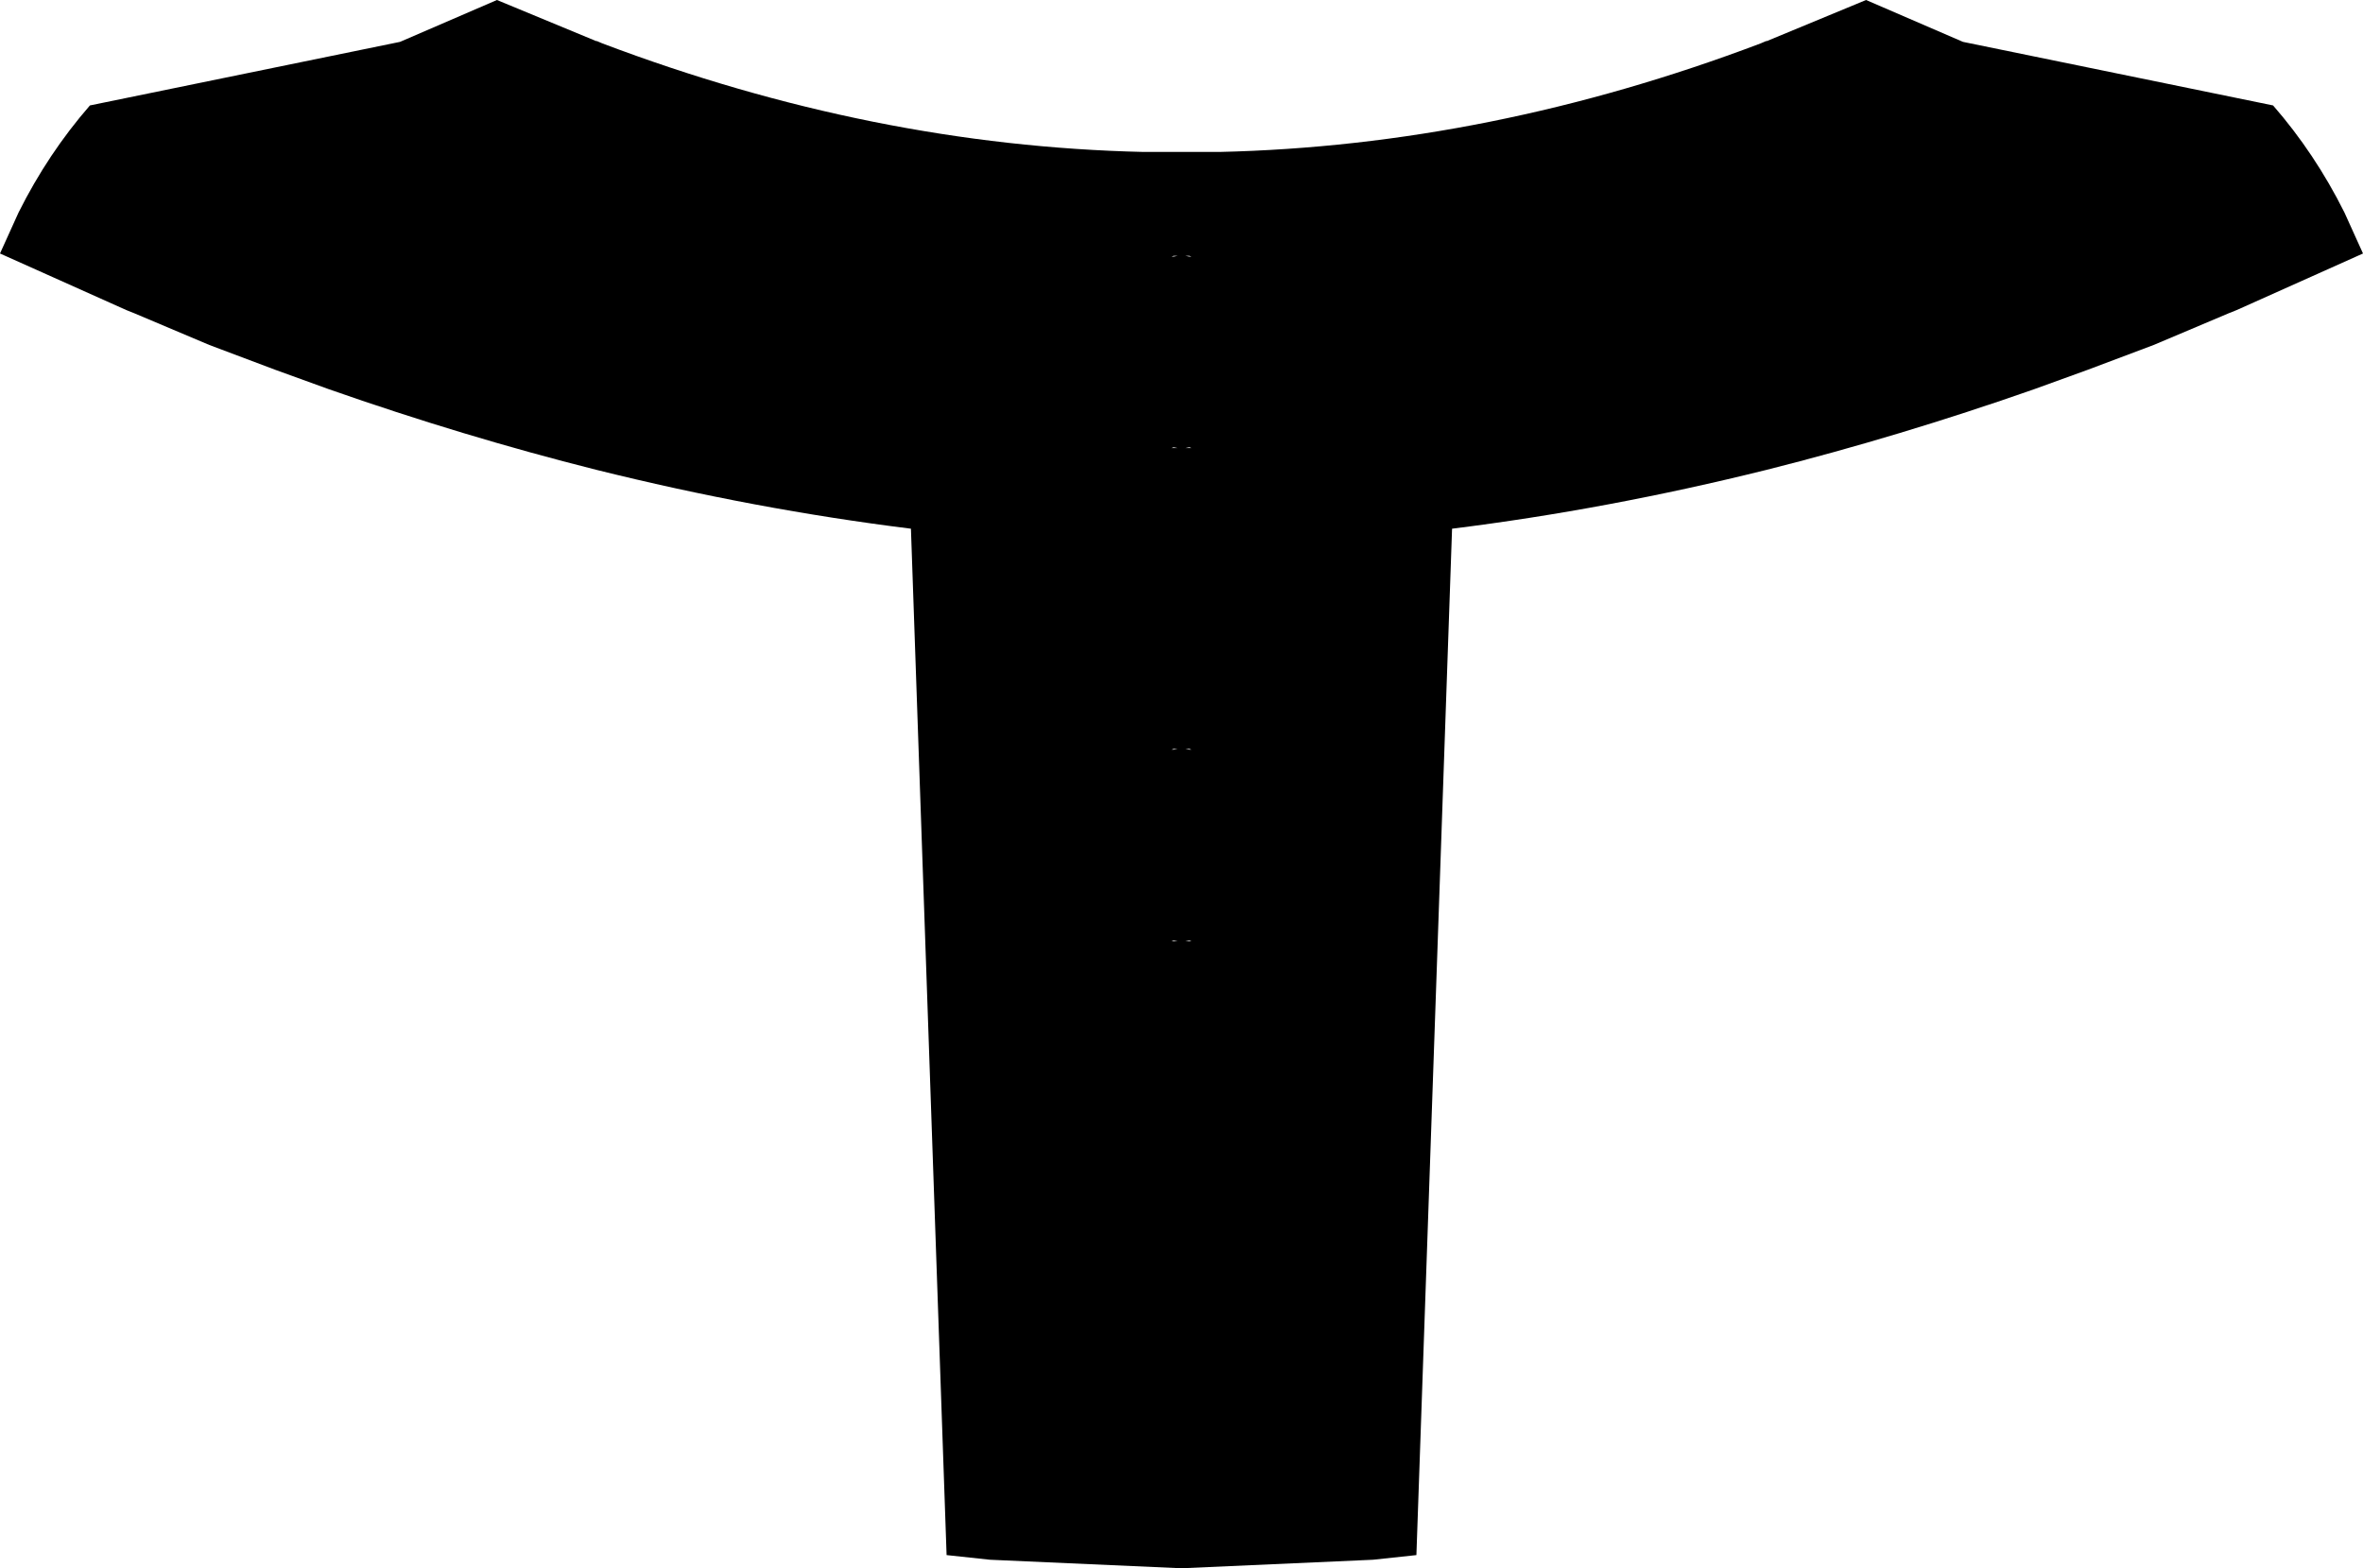 <?xml version="1.0" encoding="UTF-8" standalone="no"?>
<svg xmlns:xlink="http://www.w3.org/1999/xlink" height="101.15px" width="152.4px" xmlns="http://www.w3.org/2000/svg">
  <g transform="matrix(1.0, 0.0, 0.0, 1.0, -323.6, -227.05)">
    <path d="M467.35 247.25 L462.5 249.3 458.25 250.9 454.8 252.15 Q446.1 255.2 437.55 257.35 427.3 259.9 417.25 261.15 L414.95 327.35 412.15 327.65 399.8 328.2 387.45 327.65 384.65 327.35 382.35 261.15 Q372.3 259.9 362.05 257.35 353.5 255.2 344.8 252.15 L341.35 250.9 337.1 249.3 332.25 247.25 331.75 247.05 323.6 243.4 324.8 240.75 Q326.7 236.95 329.4 233.85 L349.4 229.75 355.65 227.05 362.05 229.7 362.1 229.7 362.45 229.85 Q379.9 236.45 397.35 236.85 L398.7 236.85 398.95 236.85 399.6 236.85 399.8 236.85 400.0 236.85 400.65 236.85 400.9 236.85 402.25 236.85 Q419.7 236.45 437.15 229.85 L437.5 229.7 437.55 229.7 443.95 227.05 450.2 229.75 470.2 233.85 Q472.9 236.95 474.8 240.75 L476.0 243.4 467.85 247.05 467.35 247.25 M399.15 243.6 L399.3 243.6 399.55 243.55 399.3 243.55 399.15 243.6 M400.3 255.95 L400.45 255.95 400.3 255.9 400.05 255.95 400.3 255.95 M399.15 255.95 L399.3 255.95 399.55 255.95 399.3 255.9 399.15 255.95 M400.45 243.6 L400.3 243.55 400.05 243.55 400.3 243.6 400.45 243.6 M400.3 275.4 L400.45 275.4 400.3 275.35 400.05 275.35 400.3 275.4 M400.05 287.75 L400.3 287.75 400.45 287.75 400.3 287.7 400.05 287.75 M399.3 287.75 L399.55 287.75 399.3 287.7 399.15 287.75 399.3 287.75 M399.15 275.4 L399.3 275.4 399.55 275.35 399.3 275.35 399.15 275.4" fill="#000000" fill-rule="evenodd" stroke="none"/>
  </g>
</svg>
